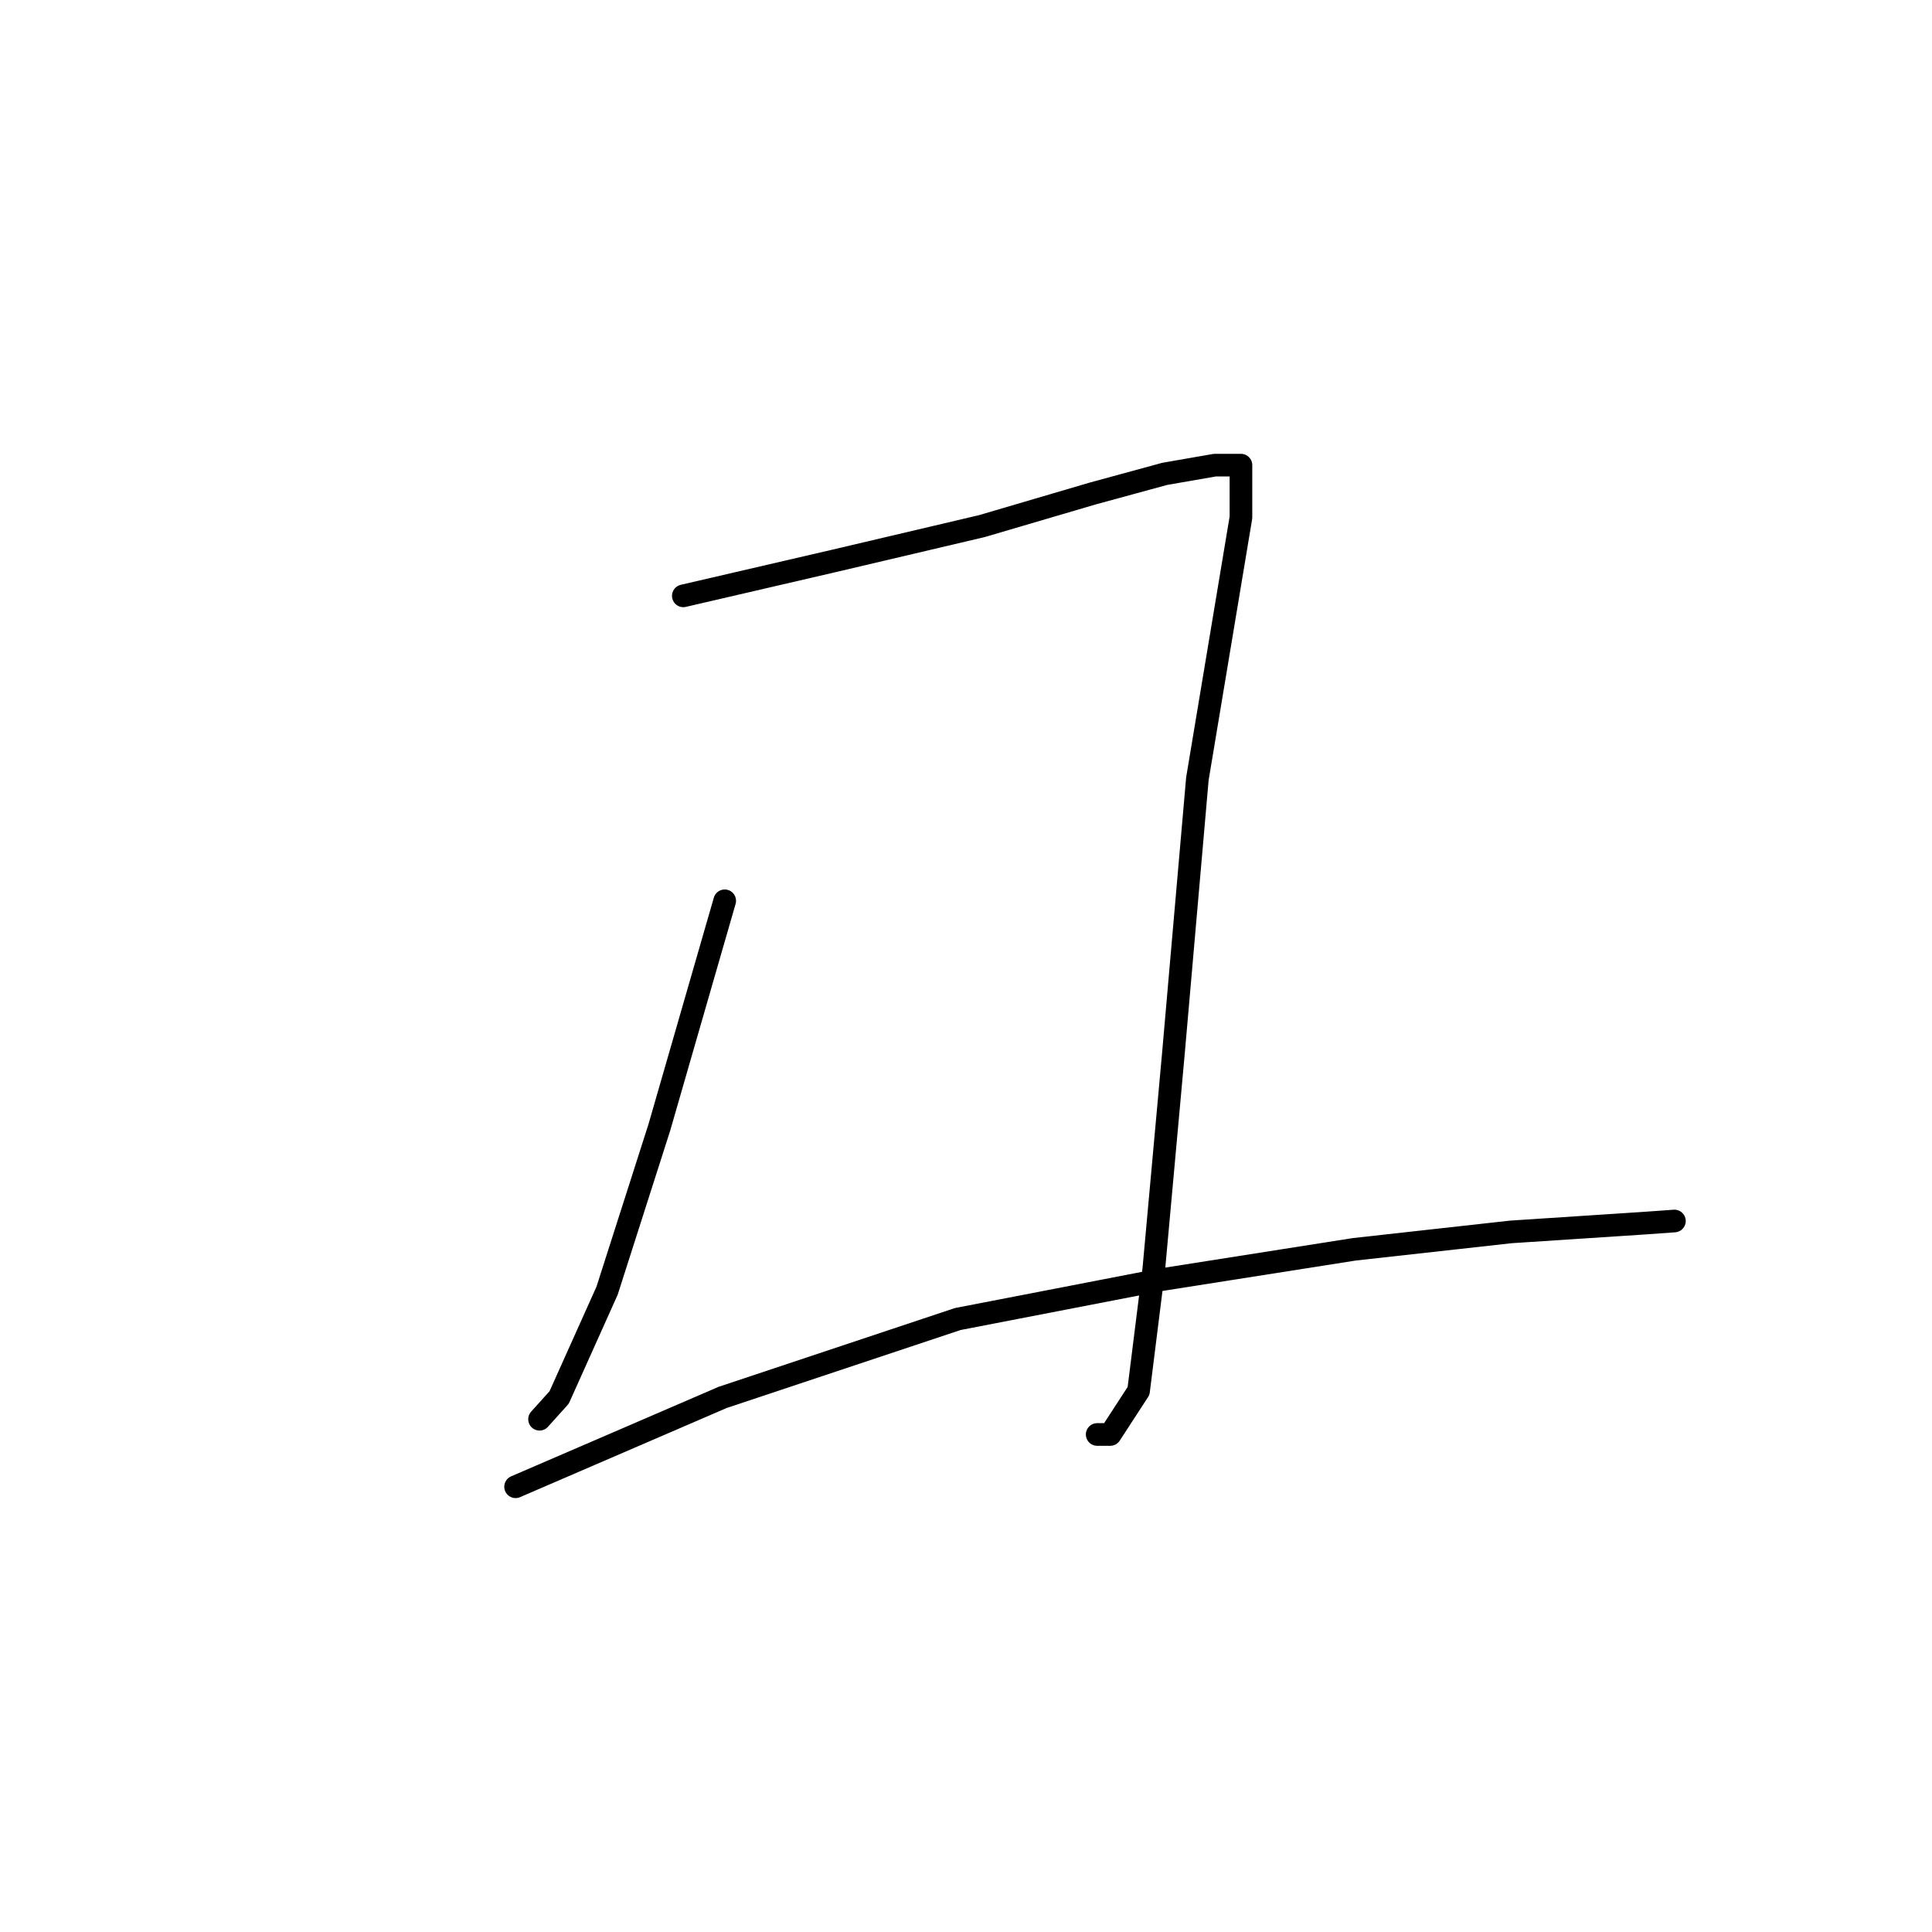 <?xml version="1.0" standalone="no"?>
    <svg width="256" height="256" xmlns="http://www.w3.org/2000/svg" version="1.1">
    <polyline stroke="black" stroke-width="3" stroke-linecap="round" fill="transparent" stroke-linejoin="round" points="90.543 78.953 110.458 74.335 130.085 69.717 144.805 65.388 154.33 62.79 160.968 61.635 164.432 61.635 164.432 68.562 158.659 103.198 155.484 139.565 152.887 168.14 150.866 184.303 147.114 190.075 145.382 190.075 145.382 190.075 " />
        <polyline stroke="black" stroke-width="3" stroke-linecap="round" fill="transparent" stroke-linejoin="round" points="96.027 119.361 87.368 149.379 80.441 171.026 74.091 185.169 71.493 188.055 71.493 188.055 " />
        <polyline stroke="black" stroke-width="3" stroke-linecap="round" fill="transparent" stroke-linejoin="round" points="68.318 197.003 95.738 185.169 126.91 174.778 153.752 169.583 179.44 165.542 200.222 163.233 217.828 162.078 221.869 161.79 221.869 161.79 " />
        </svg>